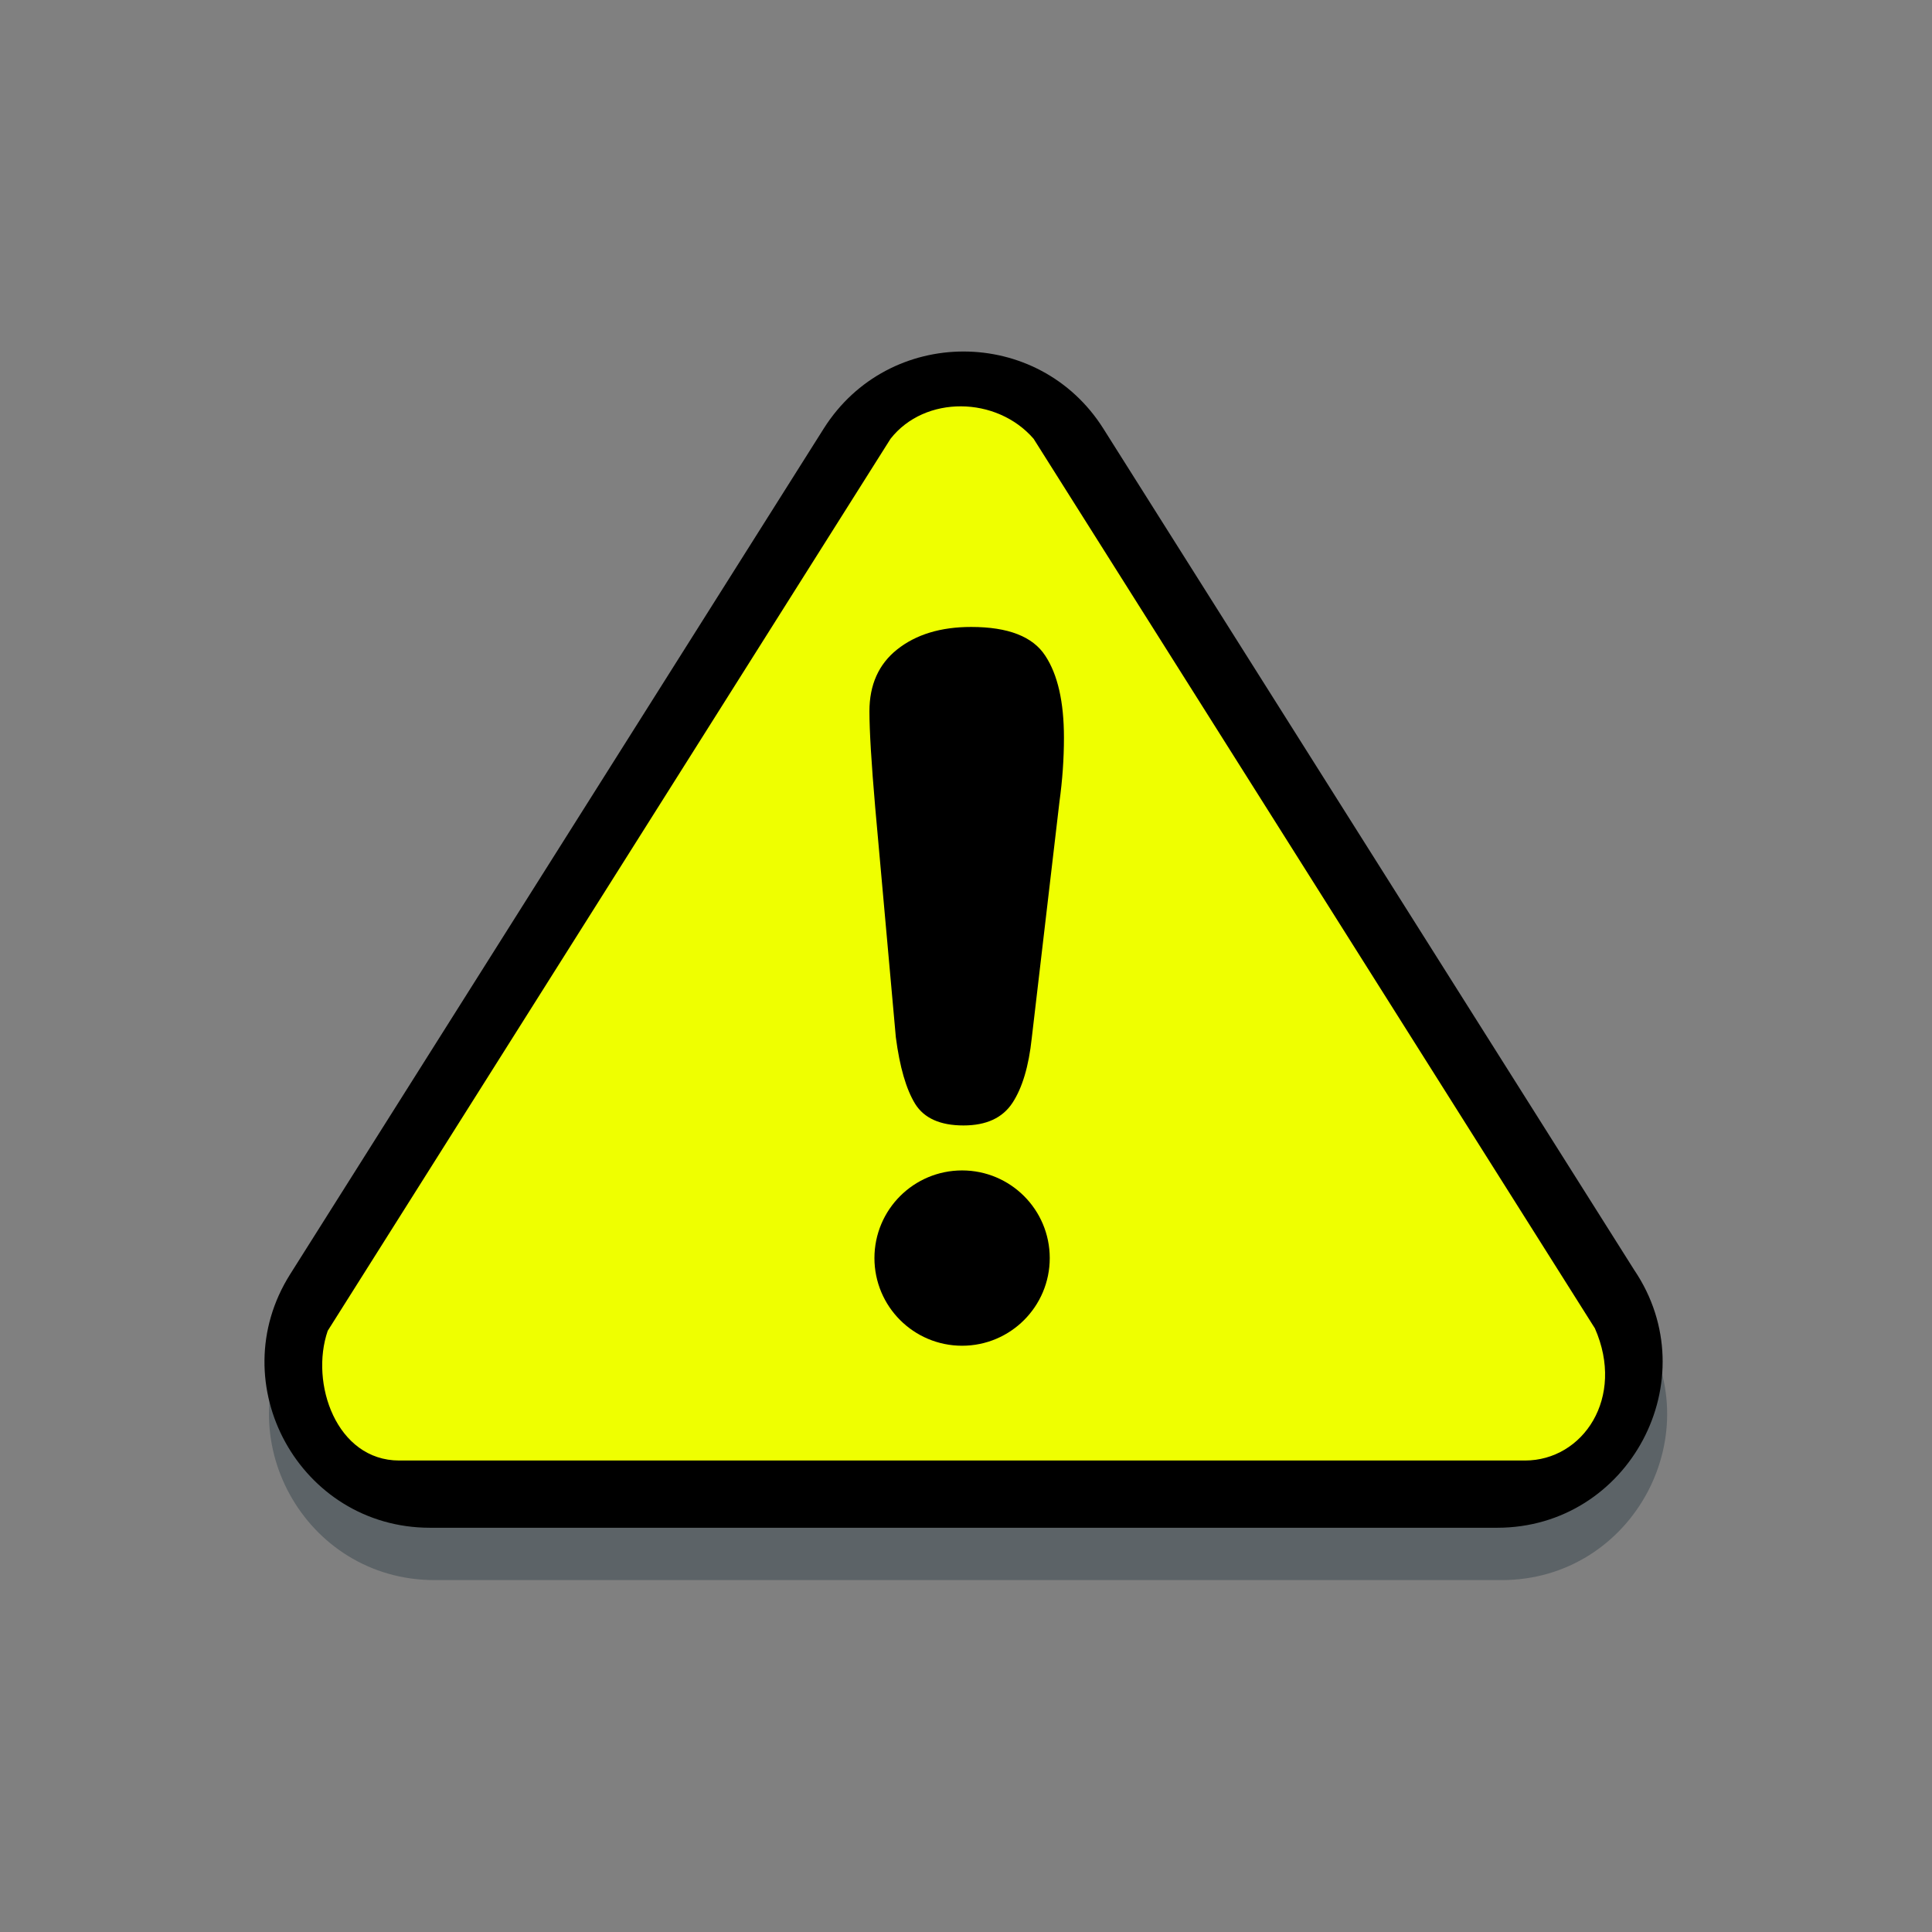 <?xml version="1.0" encoding="UTF-8" standalone="no"?>
<!-- Generator: Adobe Illustrator 19.0.0, SVG Export Plug-In . SVG Version: 6.00 Build 0)  -->

<svg
   xmlns:dc="http://purl.org/dc/elements/1.1/"
   xmlns:cc="http://creativecommons.org/ns#"
   xmlns:rdf="http://www.w3.org/1999/02/22-rdf-syntax-ns#"
   xmlns:svg="http://www.w3.org/2000/svg"
   xmlns="http://www.w3.org/2000/svg"
   xmlns:sodipodi="http://sodipodi.sourceforge.net/DTD/sodipodi-0.dtd"
   xmlns:inkscape="http://www.inkscape.org/namespaces/inkscape"
   version="1.1"
   id="Layer_1"
   x="0px"
   y="0px"
   viewBox="0 0 300 300"
   xml:space="preserve"
   inkscape:version="0.92.2 (5c3e80d, 2017-08-06)"
   sodipodi:docname="marker-notice.svg"
   width="300"
   height="300"><rect x="0" y="0" width="300" height="300" fill="#808080" stroke="none"/><defs
     id="defs45" /><sodipodi:namedview
     pagecolor="#ffffff"
     bordercolor="#666666"
     borderopacity="1"
     objecttolerance="10"
     gridtolerance="10"
     guidetolerance="10"
     inkscape:pageopacity="0"
     inkscape:pageshadow="2"
     inkscape:window-width="1920"
     inkscape:window-height="1017"
     id="namedview43"
     showgrid="false"
     inkscape:zoom="0.92187502"
     inkscape:cx="-390.89851"
     inkscape:cy="95.272648"
     inkscape:window-x="-8"
     inkscape:window-y="-8"
     inkscape:window-maximized="1"
     inkscape:current-layer="Layer_1" /><g
     id="g13"
     transform="translate(0,-212)" /><g
     id="g15"
     transform="translate(0,-212)" /><g
     id="g17"
     transform="translate(0,-212)" /><g
     id="g19"
     transform="translate(0,-212)" /><g
     id="g21"
     transform="translate(0,-212)" /><g
     id="g23"
     transform="translate(0,-212)" /><g
     id="g25"
     transform="translate(0,-212)" /><g
     id="g27"
     transform="translate(0,-212)" /><g
     id="g29"
     transform="translate(0,-212)" /><g
     id="g31"
     transform="translate(0,-212)" /><g
     id="g33"
     transform="translate(0,-212)" /><g
     id="g35"
     transform="translate(0,-212)" /><g
     id="g37"
     transform="translate(0,-212)" /><g
     id="g39"
     transform="translate(0,-212)" /><g
     id="g41"
     transform="translate(0,-212)" /><g
     id="g853"
     transform="matrix(0.595,0,0,0.595,-274.338,15.233)" /><g
     id="g855"
     transform="matrix(0.595,0,0,0.595,-274.338,15.233)" /><g
     id="g857"
     transform="matrix(0.595,0,0,0.595,-274.338,15.233)" /><g
     id="g859"
     transform="matrix(0.595,0,0,0.595,-274.338,15.233)" /><g
     id="g861"
     transform="matrix(0.595,0,0,0.595,-274.338,15.233)" /><g
     id="g863"
     transform="matrix(0.595,0,0,0.595,-274.338,15.233)" /><g
     id="g865"
     transform="matrix(0.595,0,0,0.595,-274.338,15.233)" /><g
     id="g867"
     transform="matrix(0.595,0,0,0.595,-274.338,15.233)" /><g
     id="g869"
     transform="matrix(0.595,0,0,0.595,-274.338,15.233)" /><g
     id="g871"
     transform="matrix(0.595,0,0,0.595,-274.338,15.233)" /><g
     id="g873"
     transform="matrix(0.595,0,0,0.595,-274.338,15.233)" /><g
     id="g875"
     transform="matrix(0.595,0,0,0.595,-274.338,15.233)" /><g
     id="g877"
     transform="matrix(0.595,0,0,0.595,-274.338,15.233)" /><g
     id="g879"
     transform="matrix(0.595,0,0,0.595,-274.338,15.233)" /><g
     id="g881"
     transform="matrix(0.595,0,0,0.595,-274.338,15.233)" /><g
     id="g2030"
     transform="matrix(1.181,0,0,1.181,39.665,36.204)"><path
       id="path843-9"
       d="M 163.852,177.097 H 23.542 c -17.086,0 -27.503,-18.882 -18.384,-33.337 L 75.308,32.58 C 83.842,19.057 103.553,19.072 112.075,32.579 L 181.87,143.196 c 9.729,14.391 -0.644,33.901 -18.018,33.901 z M 85.555,39.046 15.406,150.226 c -4.035,6.395 0.572,14.754 8.136,14.754 H 163.852 c 7.726,0 12.289,-8.695 7.948,-15.042 -0.043,-0.062 -0.083,-0.124 -0.123,-0.188 L 101.828,39.046 c -3.778,-5.986 -12.5,-5.977 -16.273,3.61e-4 z"
       style="fill:#263640;fill-opacity:0.392;stroke-width:0.359"
       inkscape:connector-curvature="0" /><path
       id="path843"
       d="M 163.26,170.216 H 22.95 c -17.086,0 -27.503,-18.882 -18.384,-33.337 L 74.716,25.699 c 8.534,-13.523 28.245,-13.508 36.767,-7.41e-4 l 69.795,110.617 c 9.729,14.391 -0.644,33.901 -18.018,33.901 z M 84.963,32.166 14.814,143.345 c -4.035,6.395 0.572,14.754 8.136,14.754 H 163.26 c 7.726,0 12.289,-8.695 7.948,-15.042 -0.043,-0.062 -0.083,-0.124 -0.123,-0.188 L 101.236,32.165 c -3.778,-5.986 -12.5,-5.977 -16.273,3.6e-4 z"
       style="fill:#000000;fill-opacity:1;stroke-width:0.359"
       inkscape:connector-curvature="0" /><path
       sodipodi:nodetypes="cccccssc"
       id="path839"
       d="m 176.104,143.979 c -0.037,-0.053 -0.072,-0.108 -0.106,-0.162 L 102.315,27.036 C 97.457,21.424 88.027,21.272 83.503,27.036 L 9.503,144.319 c -2.375,6.903 1.152,17.056 9.406,17.056 H 166.921 c 7.63,0 13.221,-8.26 9.184,-17.396 z"
       style="fill:#efff00;fill-opacity:1;stroke-width:0.379"
       inkscape:connector-curvature="0" /><path
       d="M 84.2,105.724 81.49,75.536 c -0.508,-5.882 -0.762,-10.105 -0.762,-12.667 0,-3.487 1.214,-6.197 3.641,-8.13 2.484,-1.975 5.73,-2.962 9.739,-2.962 4.855,0 8.102,1.26 9.739,3.781 1.637,2.479 2.456,6.071 2.456,10.777 0,2.773 -0.198,5.588 -0.593,8.445 l -3.641,31.07 c -0.395,3.697 -1.242,6.533 -2.541,8.508 -1.299,1.975 -3.444,2.962 -6.436,2.962 -3.049,0 -5.166,-0.945 -6.351,-2.836 -1.186,-1.933 -2.032,-4.853 -2.541,-8.76 z"
       style="font-style:normal;font-variant:normal;font-weight:normal;font-stretch:normal;font-size:242.051px;line-height:1.25;font-family:'Arial Rounded MT Bold';-inkscape-font-specification:'Arial Rounded MT Bold, ';letter-spacing:0px;word-spacing:0px;fill:#000000;fill-opacity:1;stroke:none;stroke-width:0.779"
       id="path955"
       inkscape:connector-curvature="0"
       sodipodi:nodetypes="ccscscsccsscc" /><circle
       r="8.455"
       cy="134.759"
       cx="92.911"
       id="path958"
       style="opacity:1;fill:#000000;fill-opacity:1;stroke:#000000;stroke-width:6.14;stroke-linecap:square;stroke-miterlimit:4;stroke-dasharray:none;stroke-opacity:1" /></g></svg>